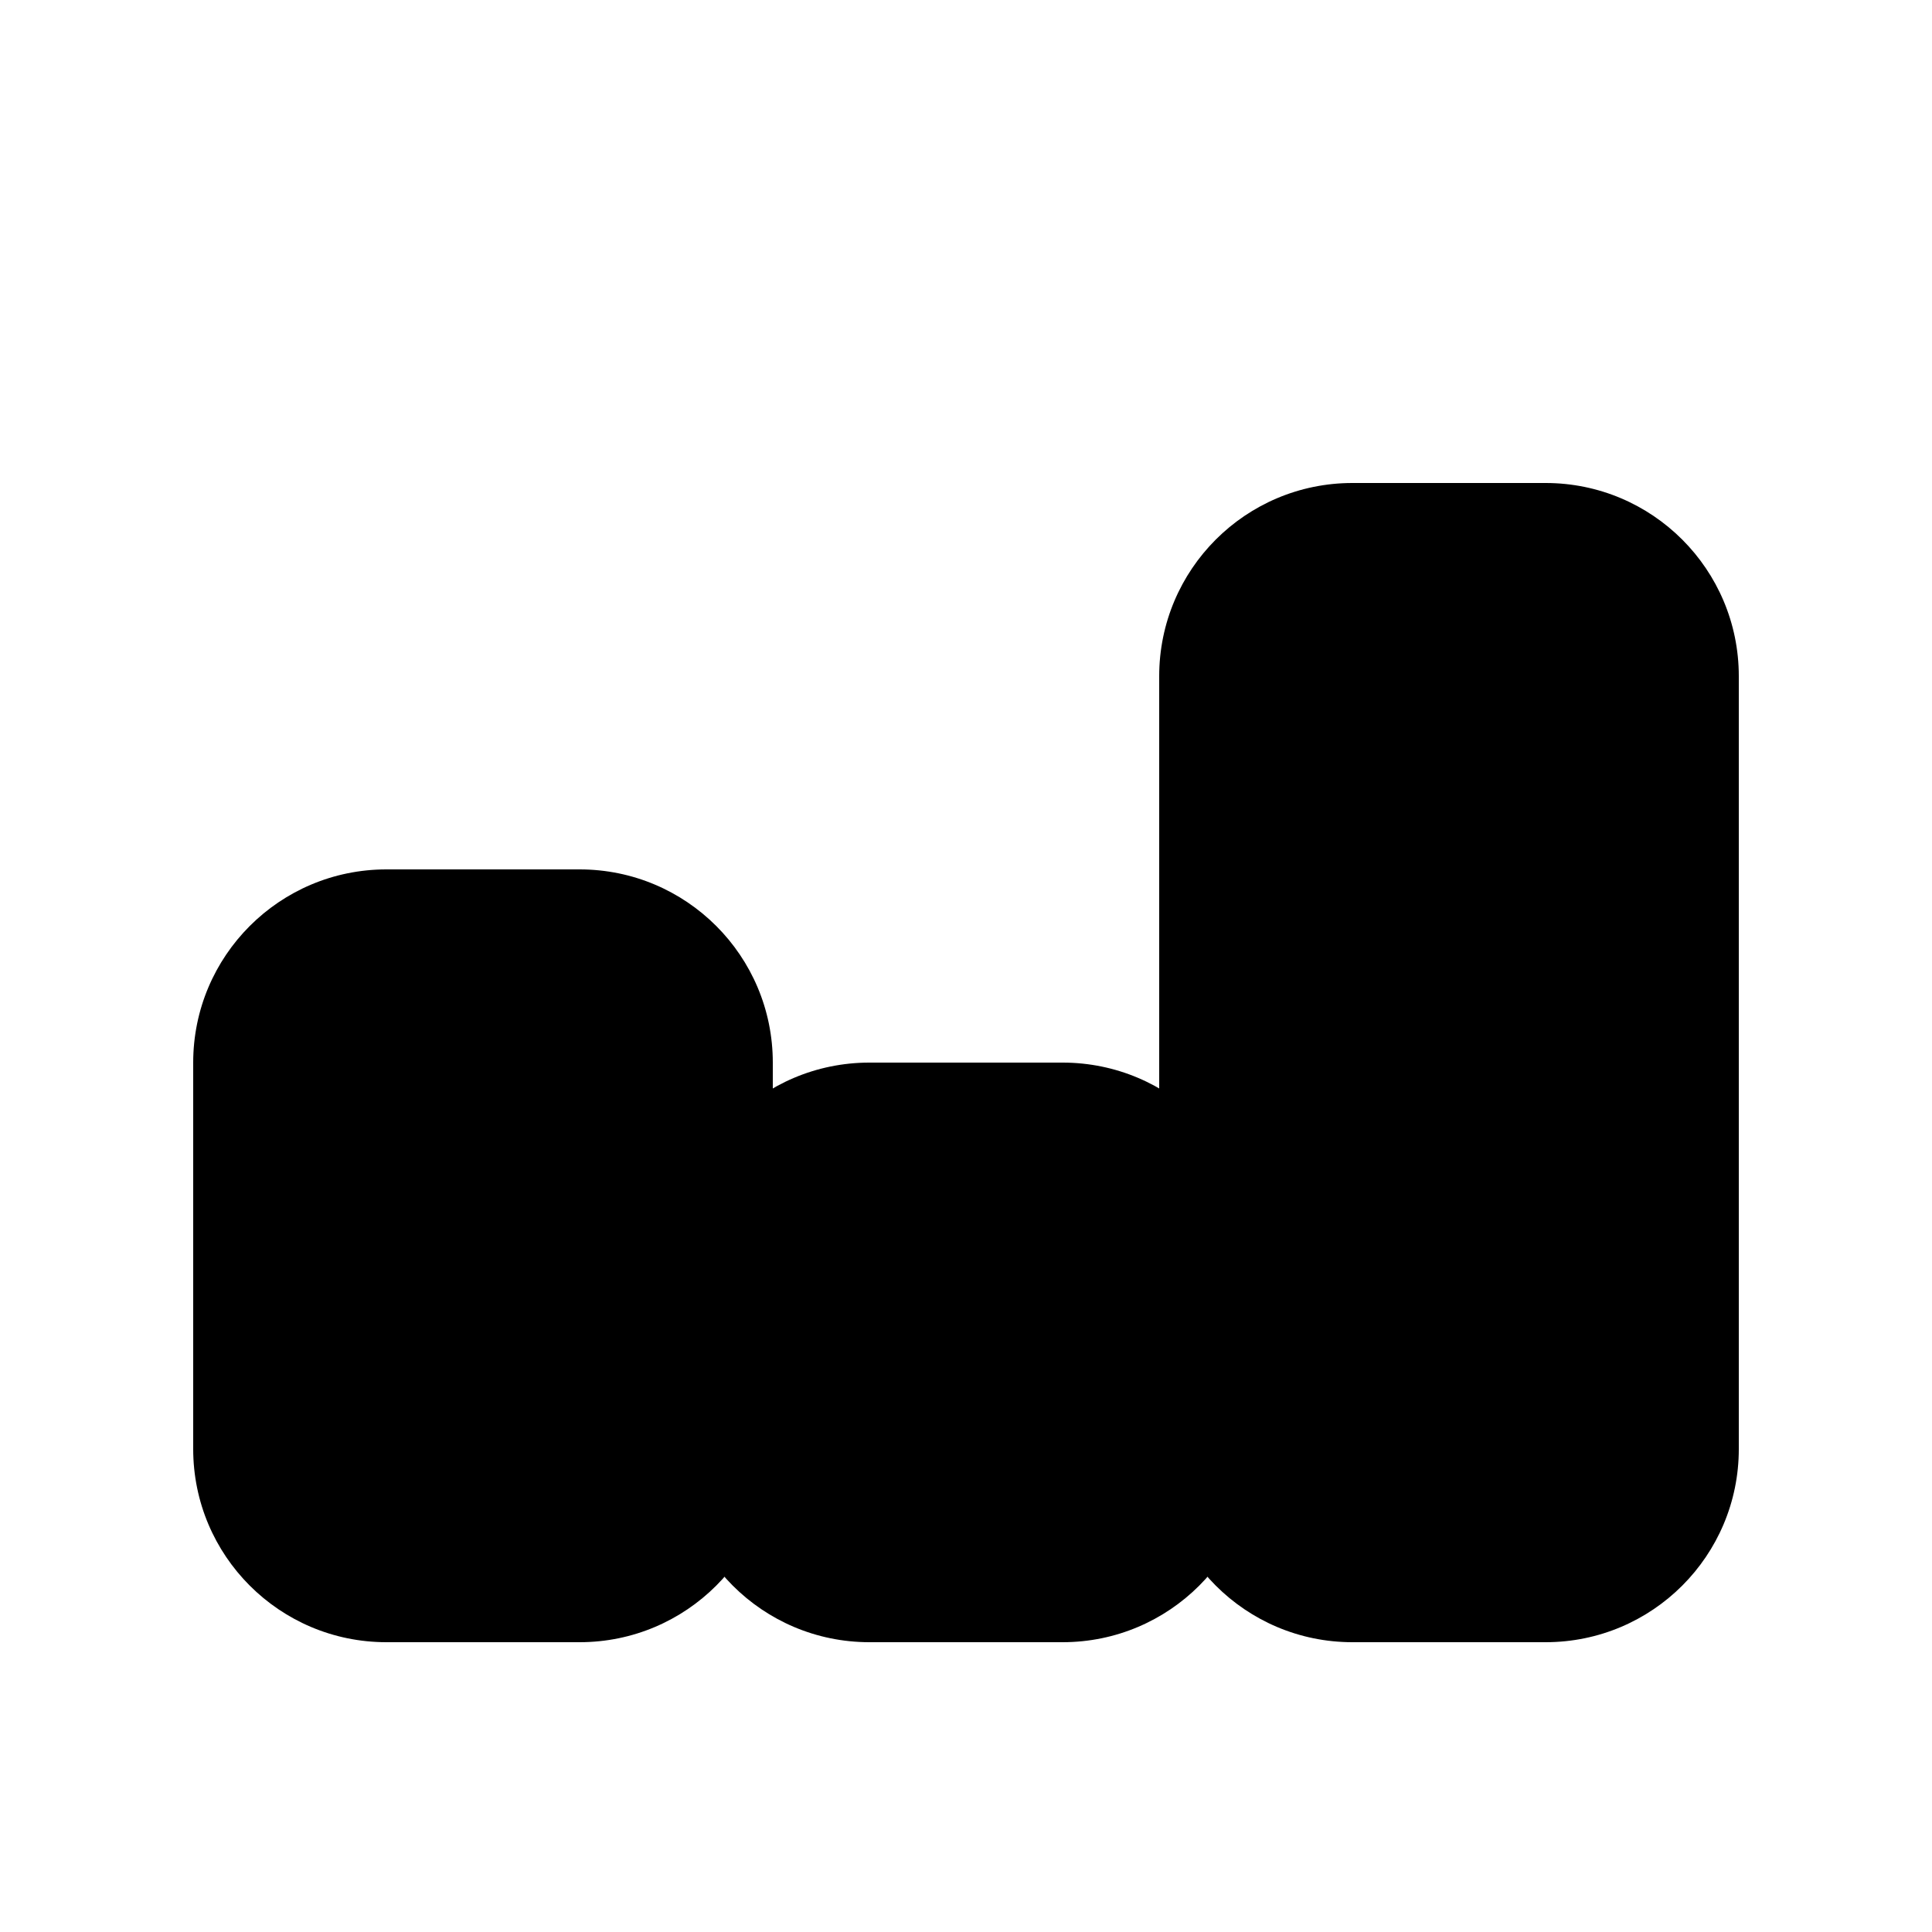 <svg width="20" height="20" viewBox="0 0 20 20" fill="none" xmlns="http://www.w3.org/2000/svg">
<path d="M2 11C2 9.895 2.895 9 4 9H6C7.105 9 8 9.895 8 11V15C8 16.105 7.105 17 6 17H4C2.895 17 2 16.105 2 15V11Z" fill="black"/>
<path d="M12 7C12 5.895 12.895 5 14 5H16C17.105 5 18 5.895 18 7V15C18 16.105 17.105 17 16 17H14C12.895 17 12 16.105 12 15V7Z" fill="black"/>
<path d="M7 13C7 11.895 7.895 11 9 11H11C12.105 11 13 11.895 13 13V15C13 16.105 12.105 17 11 17H9C7.895 17 7 16.105 7 15V13Z" fill="black"/>
</svg>
